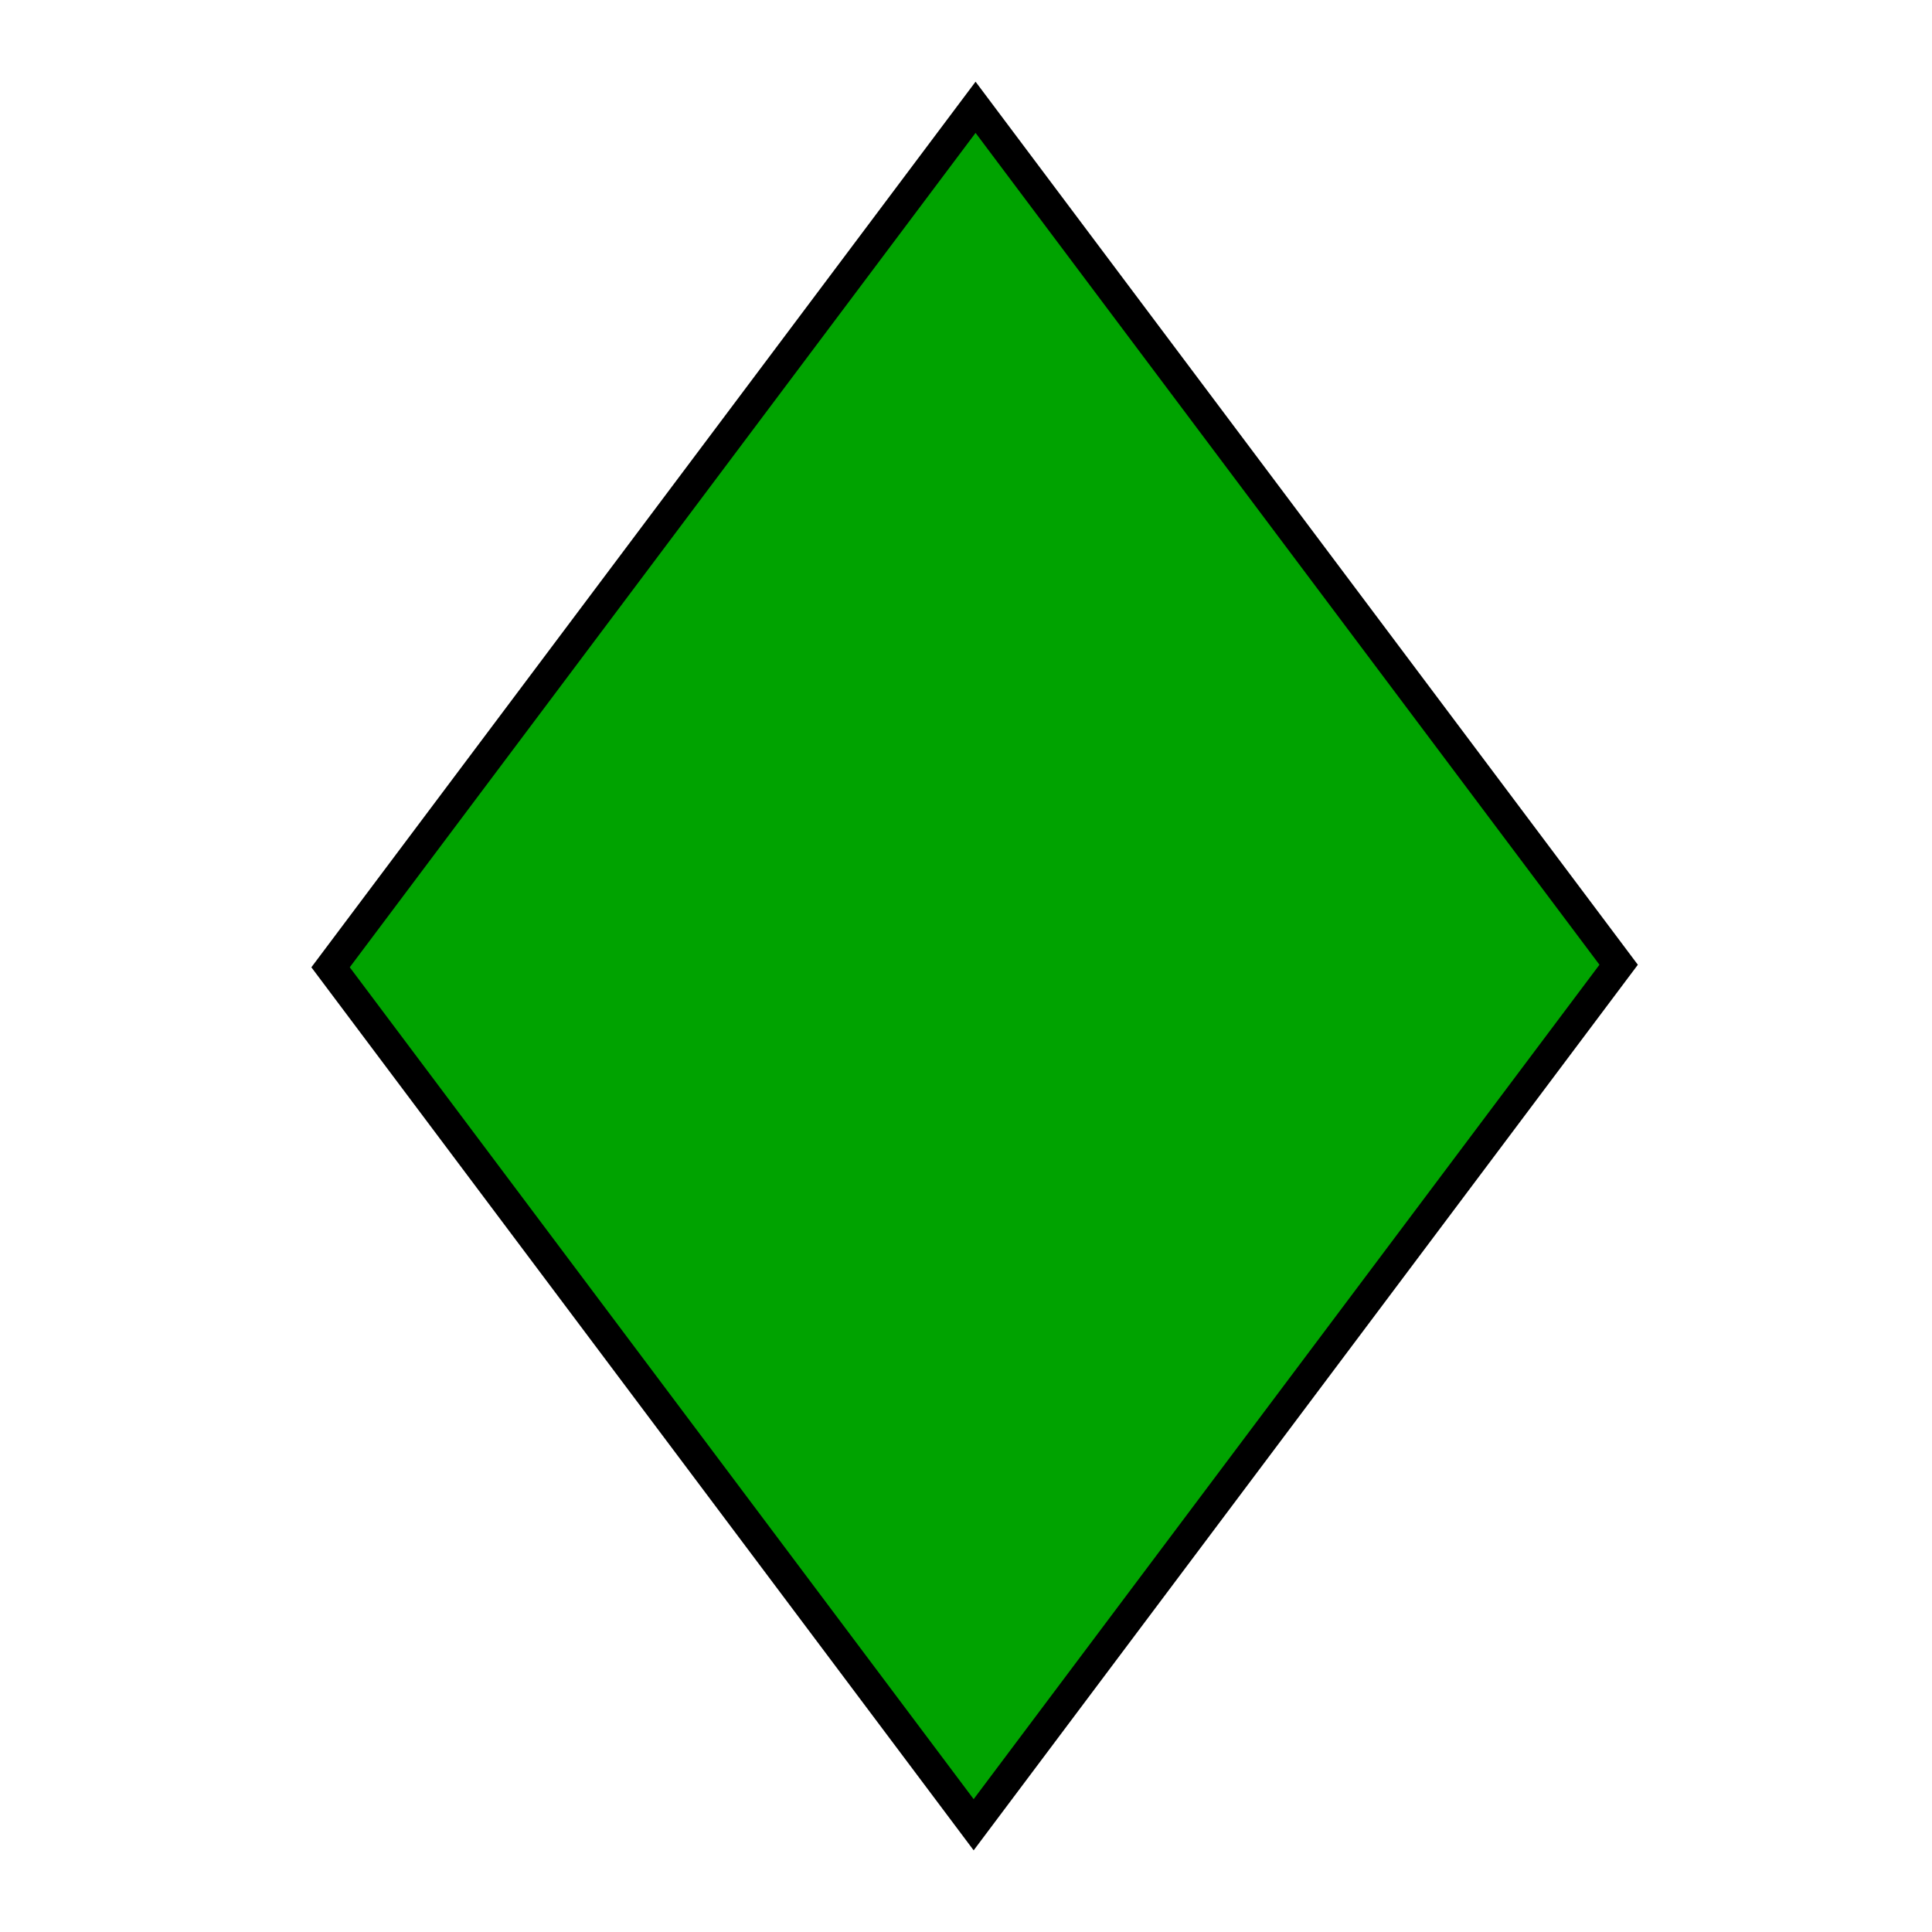 <?xml version="1.0" encoding="UTF-8" standalone="no"?>
<!-- Created with Inkscape (http://www.inkscape.org/) -->

<svg
   xmlns:dc="http://purl.org/dc/elements/1.1/"
   xmlns:cc="http://creativecommons.org/ns#"
   xmlns:rdf="http://www.w3.org/1999/02/22-rdf-syntax-ns#"
   xmlns:svg="http://www.w3.org/2000/svg"
   xmlns="http://www.w3.org/2000/svg"
   xmlns:sodipodi="http://sodipodi.sourceforge.net/DTD/sodipodi-0.dtd"
   xmlns:inkscape="http://www.inkscape.org/namespaces/inkscape"
   width="48px"
   height="48px"
   id="svg3784"
   version="1.1"
   inkscape:version="0.48.3.1 r9886"
   sodipodi:docname="New document 5">
  <defs
     id="defs3786" />
  <sodipodi:namedview
     id="base"
     pagecolor="#ffffff"
     bordercolor="#666666"
     borderopacity="1.0"
     inkscape:pageopacity="0.0"
     inkscape:pageshadow="2"
     inkscape:zoom="7"
     inkscape:cx="0.14285714"
     inkscape:cy="24"
     inkscape:current-layer="layer1"
     showgrid="true"
     inkscape:grid-bbox="true"
     inkscape:document-units="px"
     inkscape:window-width="1678"
     inkscape:window-height="1033"
     inkscape:window-x="1920"
     inkscape:window-y="15"
     inkscape:window-maximized="0" />
  <g
     id="layer1"
     inkscape:label="Layer 1"
     inkscape:groupmode="layer">
    <rect
       style="fill:#00a300;fill-opacity:1;stroke:#000000;stroke-width:0.795;stroke-miterlimit:4;stroke-opacity:1;stroke-dasharray:none"
       id="rect3794"
       width="26.708"
       height="26.629"
       x="-8.176"
       y="21.864"
       ry="13.315"
       rx="0"
       transform="matrix(0.6,-0.8,0.6,0.8,0,0)" />
  </g>
</svg>

